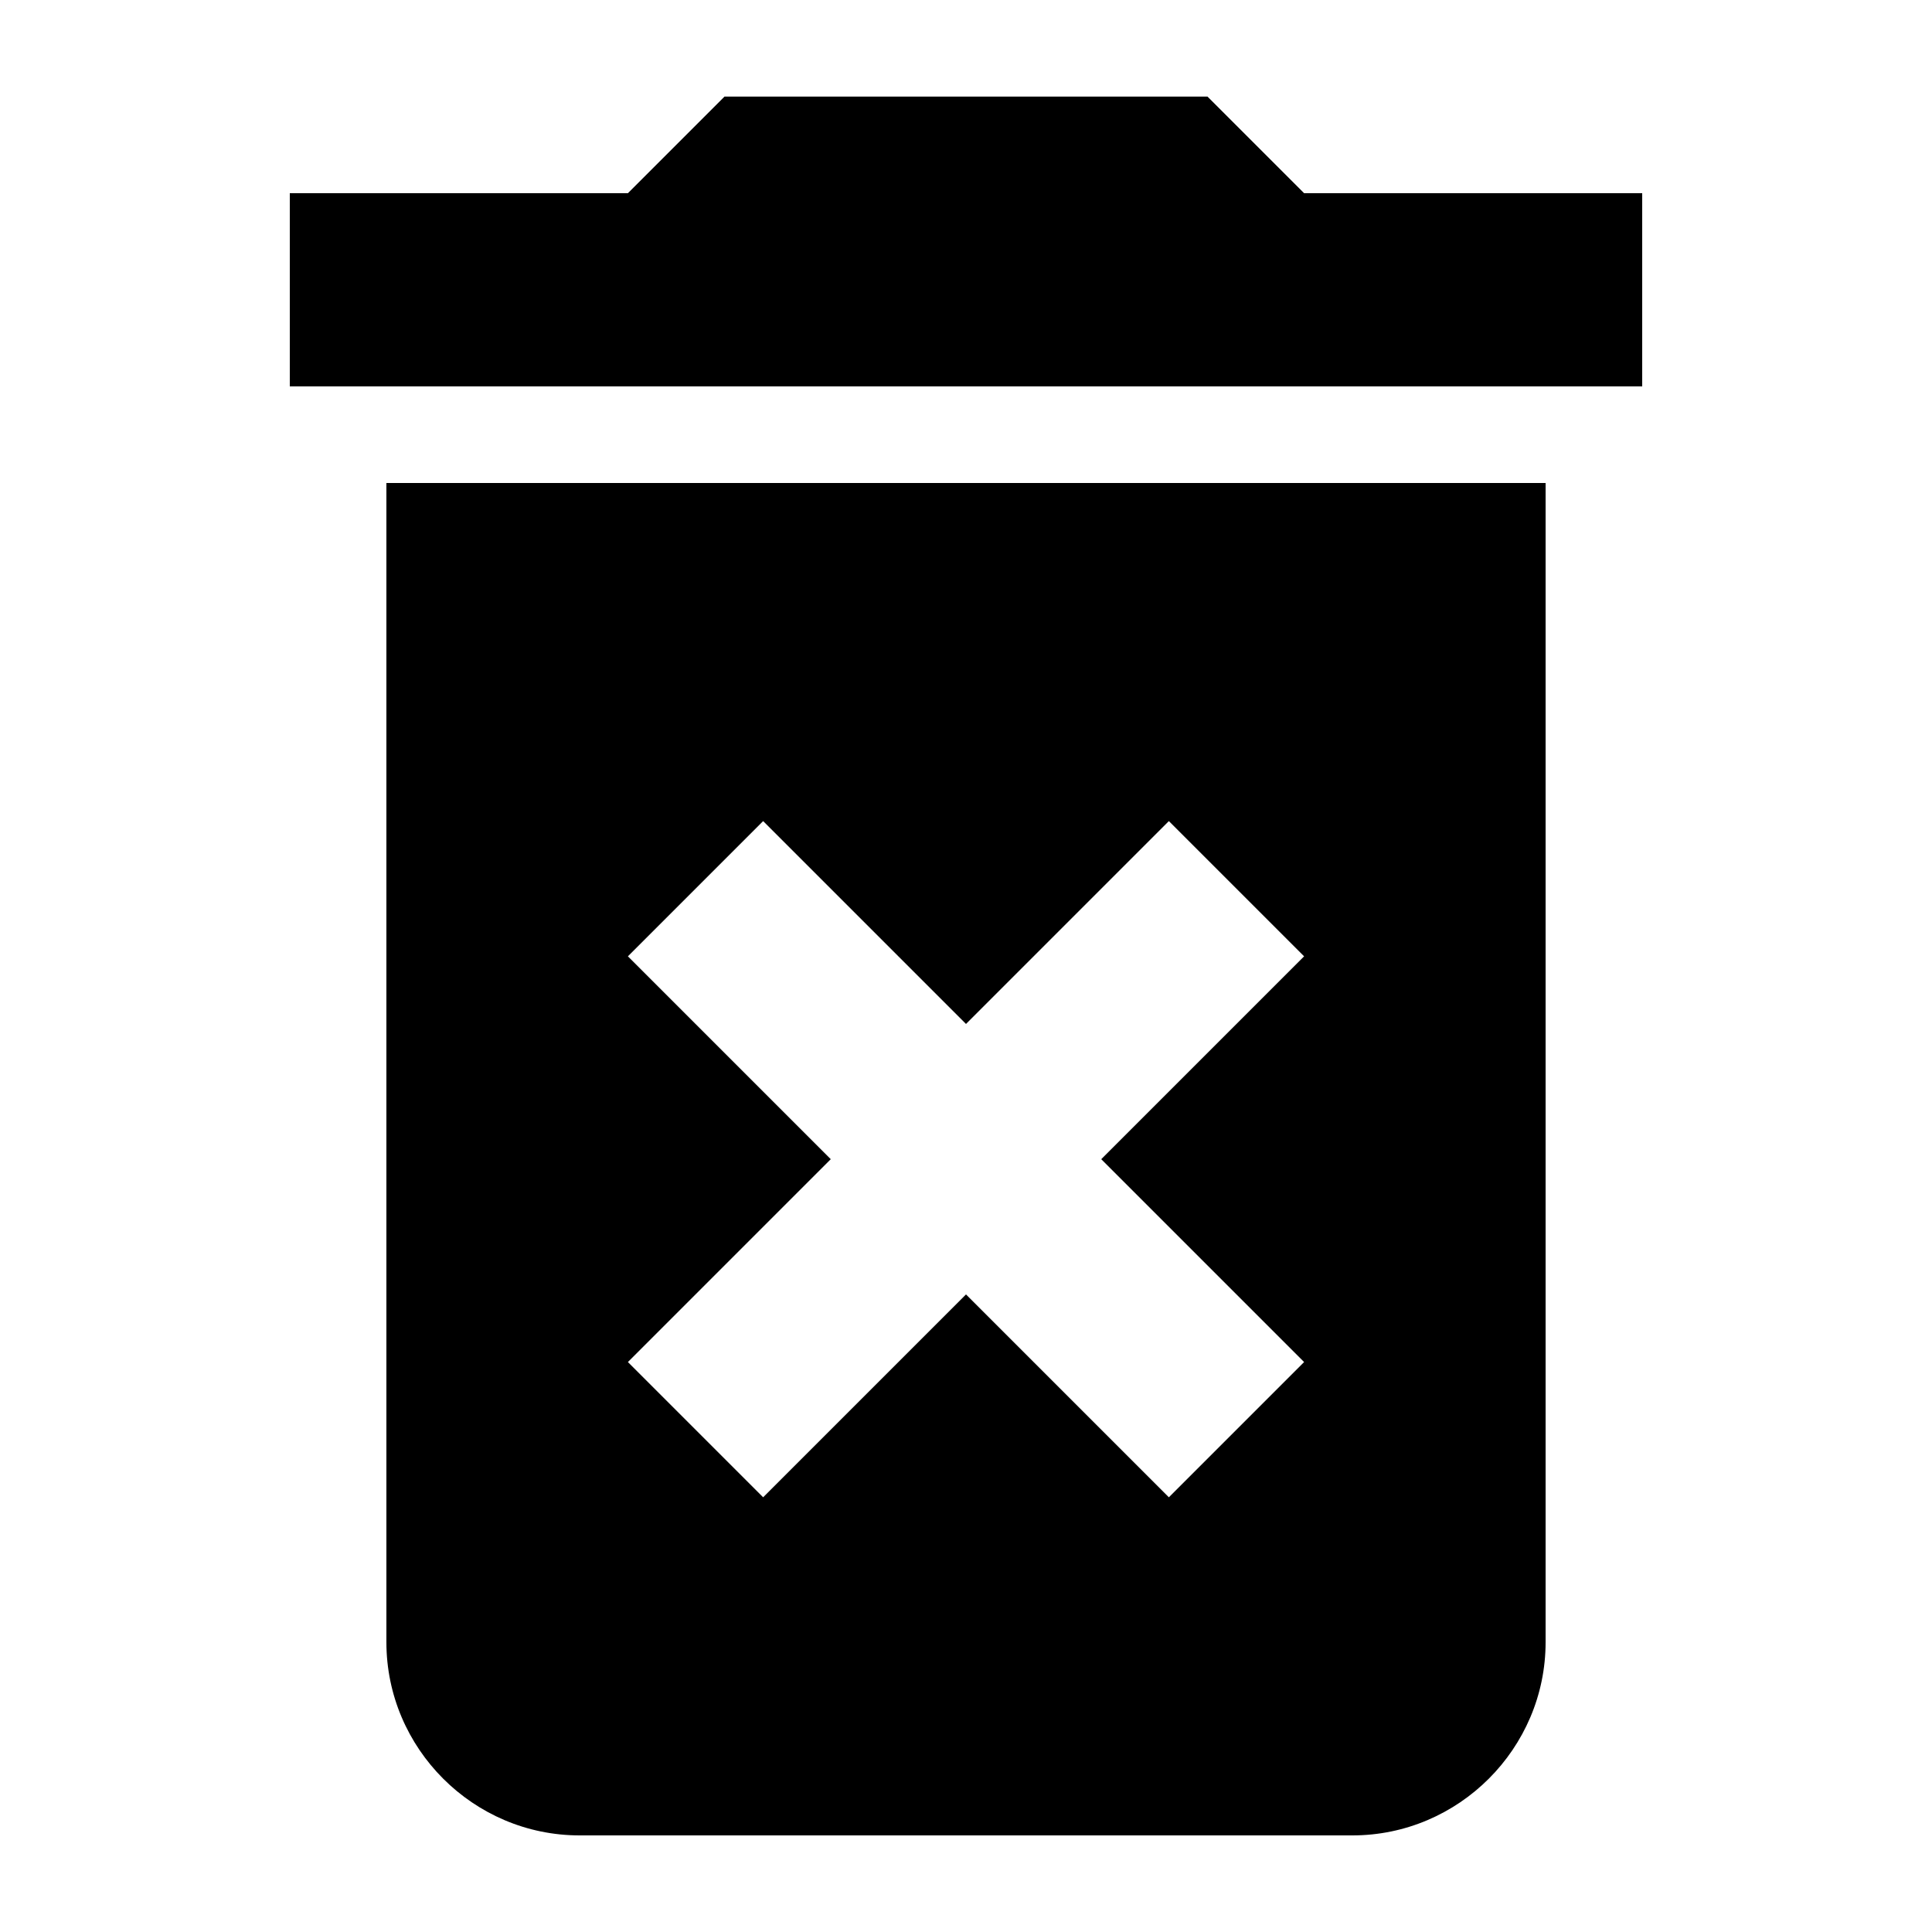 <?xml version="1.0" encoding="utf-8"?>
<!-- Generator: Adobe Illustrator 17.1.0, SVG Export Plug-In . SVG Version: 6.00 Build 0)  -->
<!DOCTYPE svg PUBLIC "-//W3C//DTD SVG 1.1//EN" "http://www.w3.org/Graphics/SVG/1.1/DTD/svg11.dtd">
<svg version="1.1" id="图层_1" xmlns="http://www.w3.org/2000/svg" xmlns:xlink="http://www.w3.org/1999/xlink" x="0px" y="0px"
	 viewBox="0 0 20 20" enable-background="new 0 0 20 20" xml:space="preserve">
<rect x="-606" y="-363.3" fill="none" width="1440" height="742"/>
<path d="M4,17c0,1.1,0.9,2,2,2h8c1.1,0,2-0.9,2-2V5H4V17z M6.5,9.9l1.4-1.4l2.1,2.1l2.1-2.1l1.4,1.4L11.4,12l2.1,2.1l-1.4,1.4
	L10,13.4l-2.1,2.1l-1.4-1.4L8.6,12L6.5,9.9z M13.5,2l-1-1h-5l-1,1H3v2h14V2H13.5z"/>
</svg>
